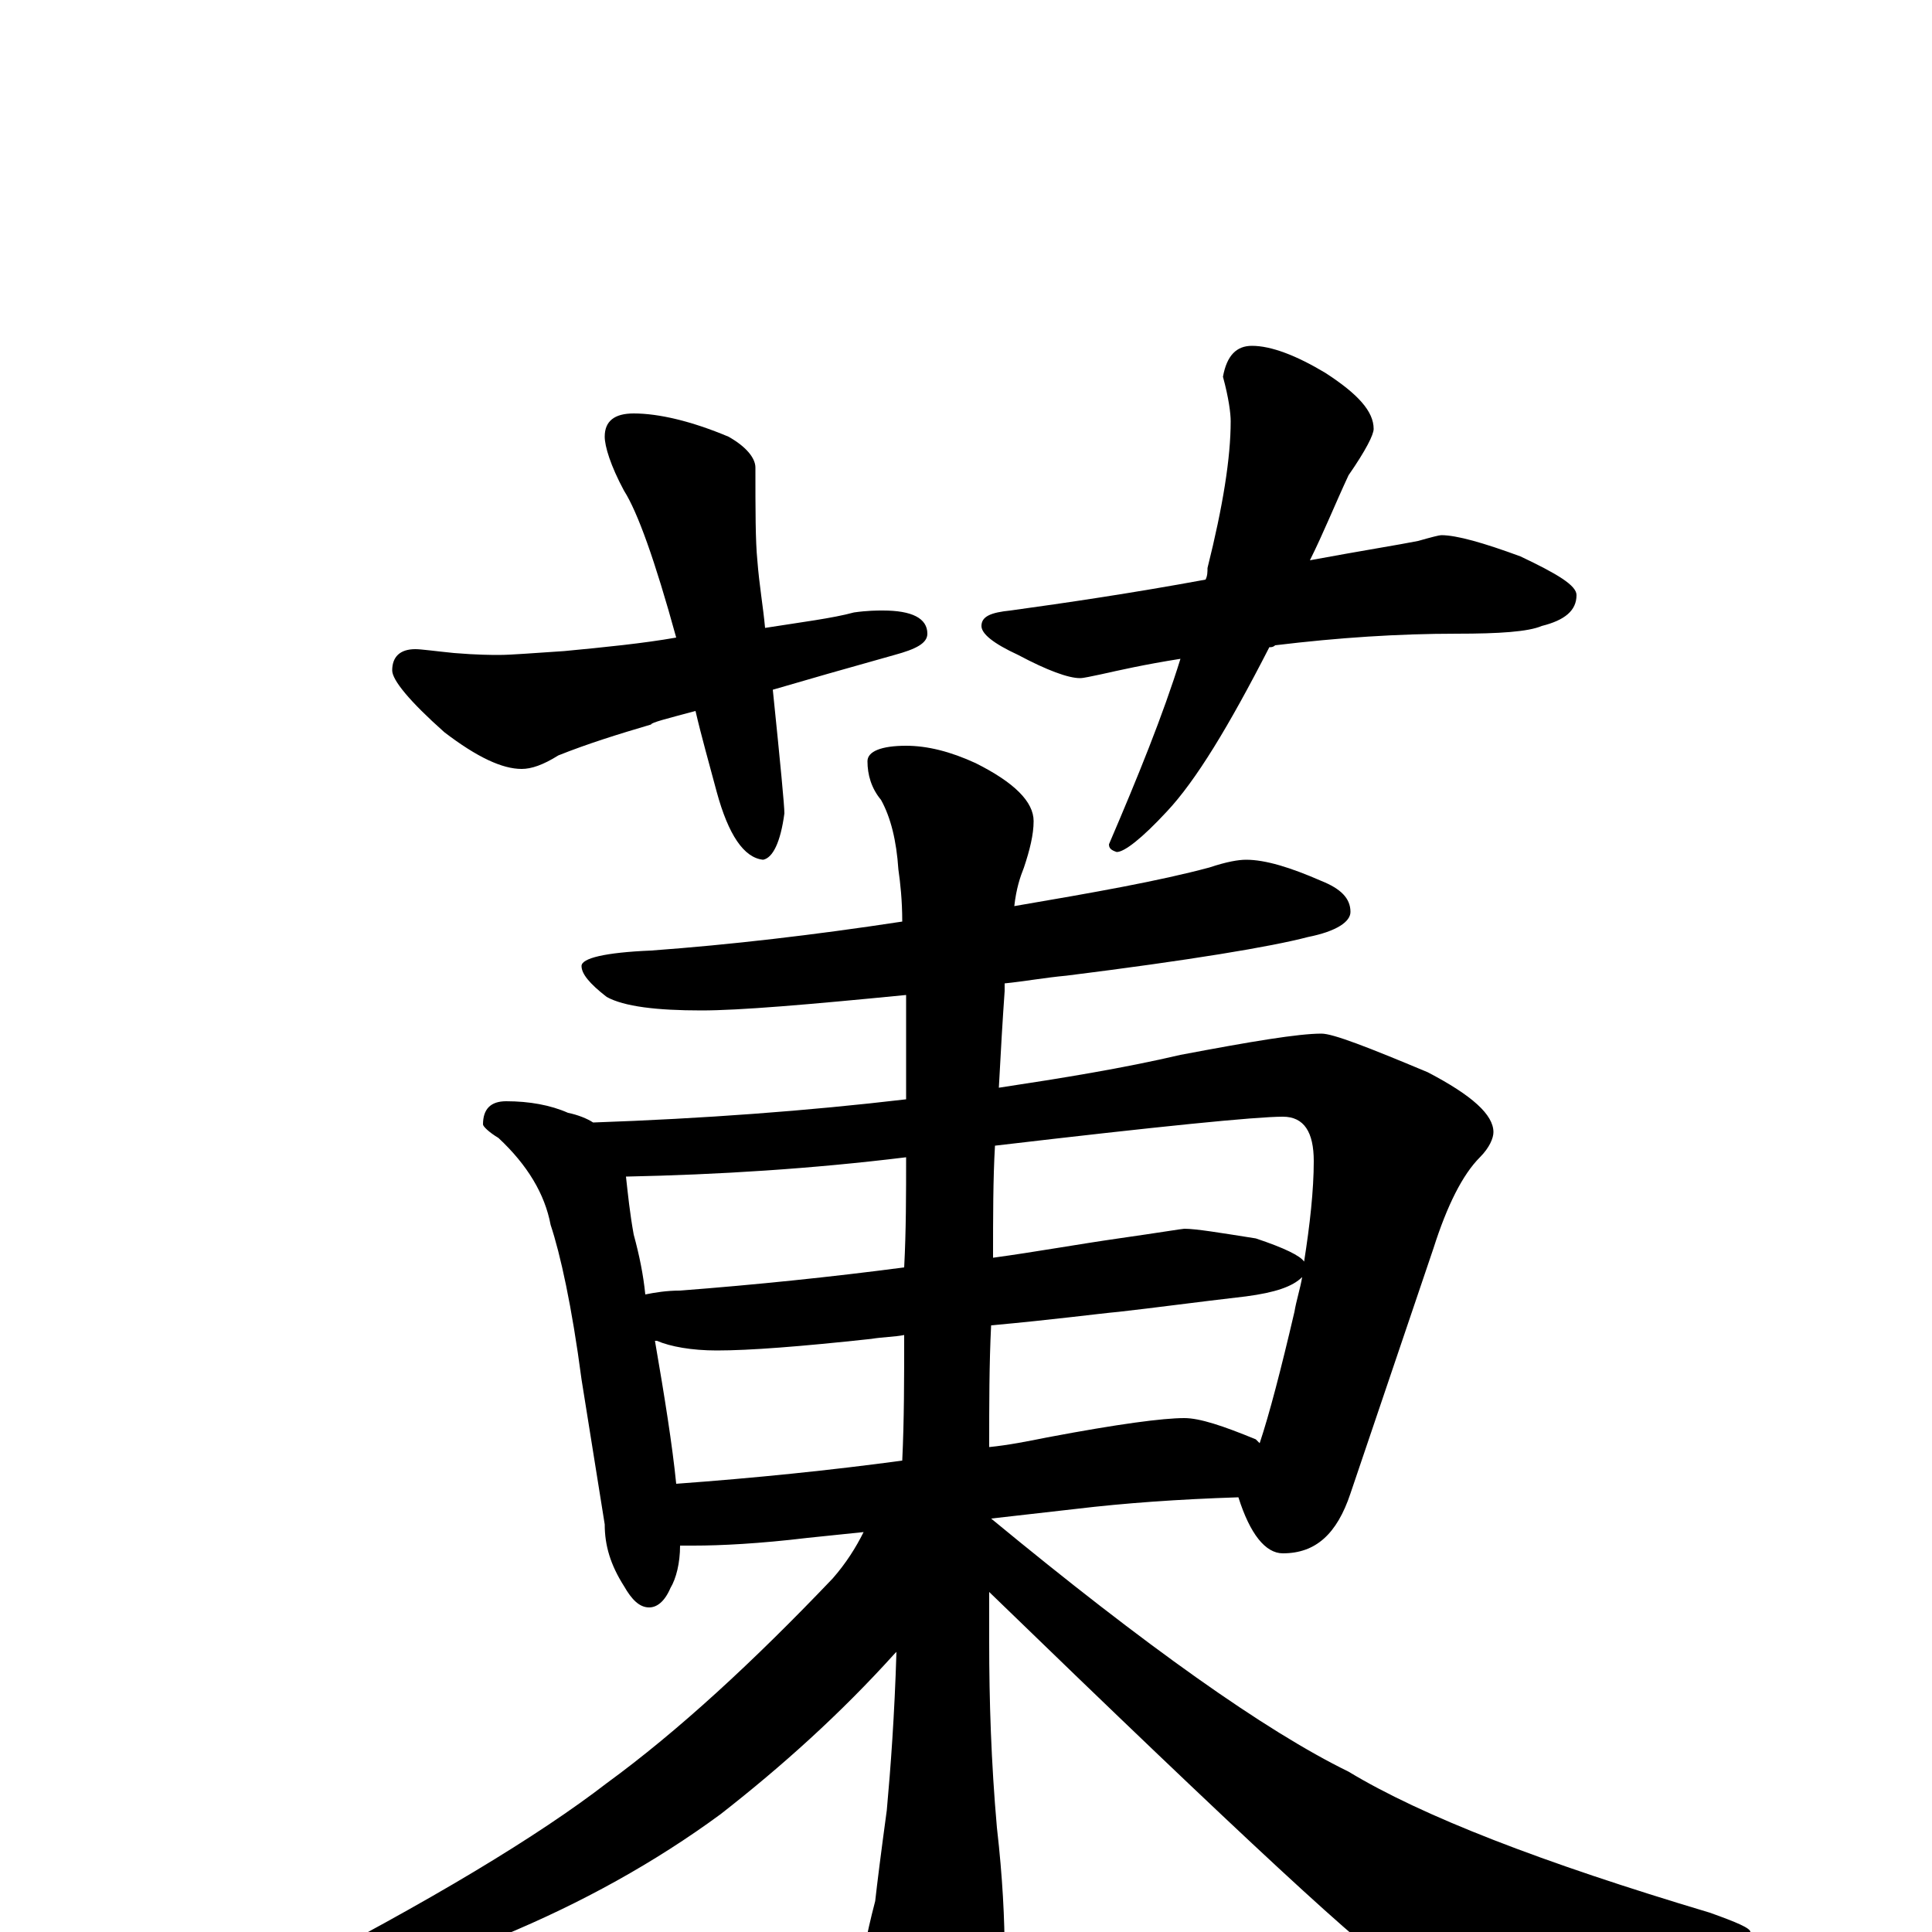 <?xml version="1.0" encoding="utf-8" ?>
<!DOCTYPE svg PUBLIC "-//W3C//DTD SVG 1.1//EN" "http://www.w3.org/Graphics/SVG/1.1/DTD/svg11.dtd">
<svg version="1.1" id="Layer_1" xmlns="http://www.w3.org/2000/svg" xmlns:xlink="http://www.w3.org/1999/xlink" x="0px" y="145px" width="1000px" height="1000px" viewBox="0 0 1000 1000" enable-background="new 0 0 1000 1000" xml:space="preserve">
<g id="Layer_1">
<path id="glyph" transform="matrix(1 0 0 -1 0 1000)" d="M328,786C341,786 358,782 377,774C386,769 391,763 391,758C391,736 391,720 392,710C393,697 395,686 396,675C415,678 431,680 442,683C449,684 454,684 457,684C472,684 480,680 480,672C480,667 474,664 463,661C438,654 417,648 400,643C404,604 406,583 406,579C404,564 400,556 395,555C385,556 377,568 371,590C367,605 363,619 360,632C345,628 337,626 337,625C320,620 304,615 289,609C281,604 275,602 270,602C260,602 247,608 230,621C212,637 203,648 203,653C203,660 207,664 215,664C218,664 225,663 235,662C247,661 255,661 258,661C265,661 276,662 292,663C313,665 333,667 350,670C339,710 330,735 323,746C316,759 313,769 313,774C313,782 318,786 328,786M648,821C658,821 671,816 686,807C703,796 711,787 711,778C711,775 707,767 698,754C691,739 685,724 678,710C705,715 724,718 734,720C741,722 745,723 746,723C754,723 768,719 787,712C806,703 816,697 816,692C816,684 810,679 798,676C791,673 776,672 754,672C724,672 693,670 660,666C659,665 658,665 657,665C636,624 619,596 604,580C591,566 582,559 578,559C575,560 574,561 574,563C589,598 602,630 611,659C592,656 579,653 570,651C565,650 561,649 559,649C553,649 542,653 527,661C514,667 508,672 508,676C508,681 513,683 523,684C552,688 586,693 624,700C625,702 625,704 625,706C633,738 637,763 637,782C637,786 636,794 633,805C635,816 640,821 648,821M645,555C655,555 668,551 684,544C694,540 699,535 699,528C699,523 692,518 677,515C658,510 616,503 552,495C541,494 530,492 520,491C520,490 520,488 520,487C519,473 518,456 517,437C550,442 581,447 611,454C648,461 672,465 684,465C690,465 708,458 739,445C762,433 773,423 773,414C773,411 771,406 766,401C757,392 749,376 742,354l-43,-127C692,206 681,196 664,196C655,196 647,206 641,225C610,224 582,222 557,219l-44,-5C593,148 655,104 698,83C736,60 798,36 885,10C899,5 906,2 906,0C906,-4 898,-8 882,-12C844,-22 810,-27 781,-27C752,-27 733,-24 722,-18C712,-15 642,50 512,176C512,167 512,159 512,150C512,120 513,88 516,54C519,28 520,6 520,-11C520,-37 515,-61 504,-83C495,-98 487,-105 480,-105C475,-105 467,-95 458,-74C451,-52 446,-35 445,-23C446,-16 448,-3 453,16C454,25 456,41 459,63C461,85 463,112 464,145l-1,-1C435,113 405,86 373,61C339,36 301,15 260,-2C225,-17 182,-29 133,-39C130,-39 129,-38 129,-35C129,-33 134,-29 145,-24C223,16 279,50 314,77C351,104 390,140 431,183C438,191 443,199 447,207l-29,-3C393,201 373,200 359,200C356,200 354,200 352,200C352,191 350,183 347,178C344,171 340,168 336,168C331,168 327,172 323,179C316,190 313,200 313,211l-12,75C296,324 290,351 285,366C282,382 273,397 258,411C253,414 250,417 250,418C250,426 254,430 262,430C274,430 285,428 294,424C299,423 304,421 307,419C364,421 418,425 469,431C469,436 469,442 469,448C469,462 469,474 469,485C418,480 383,477 363,477C340,477 323,479 314,484C305,491 301,496 301,500C301,504 313,507 337,508C378,511 421,516 467,523C467,534 466,543 465,550C464,565 461,577 456,586C451,592 449,599 449,606C449,611 456,614 469,614C480,614 492,611 505,605C525,595 535,585 535,575C535,568 533,560 530,551C528,546 526,540 525,531C566,538 600,544 626,551C635,554 641,555 645,555M350,232C391,235 430,239 467,244C468,265 468,286 468,309C463,308 457,308 451,307C414,303 388,301 371,301C358,301 347,303 340,306l-1,0C344,277 348,252 350,232M513,314C512,294 512,273 512,251C522,252 532,254 542,256C579,263 602,266 613,266C621,266 633,262 650,255C651,254 651,254 652,253C657,268 663,291 670,321C671,327 673,333 674,339C669,334 660,331 645,329C619,326 597,323 579,321C568,320 546,317 513,314M334,330C339,331 345,332 352,332C391,335 430,339 468,344C469,363 469,382 469,401C420,395 372,392 324,391C325,382 326,372 328,361C331,350 333,340 334,330M515,407C514,390 514,370 514,349C536,352 558,356 579,359C600,362 612,364 613,364C619,364 631,362 650,359C665,354 673,350 675,347C678,366 680,384 680,399C680,414 675,422 664,422C650,422 600,417 515,407z"/>
</g>
</svg>
